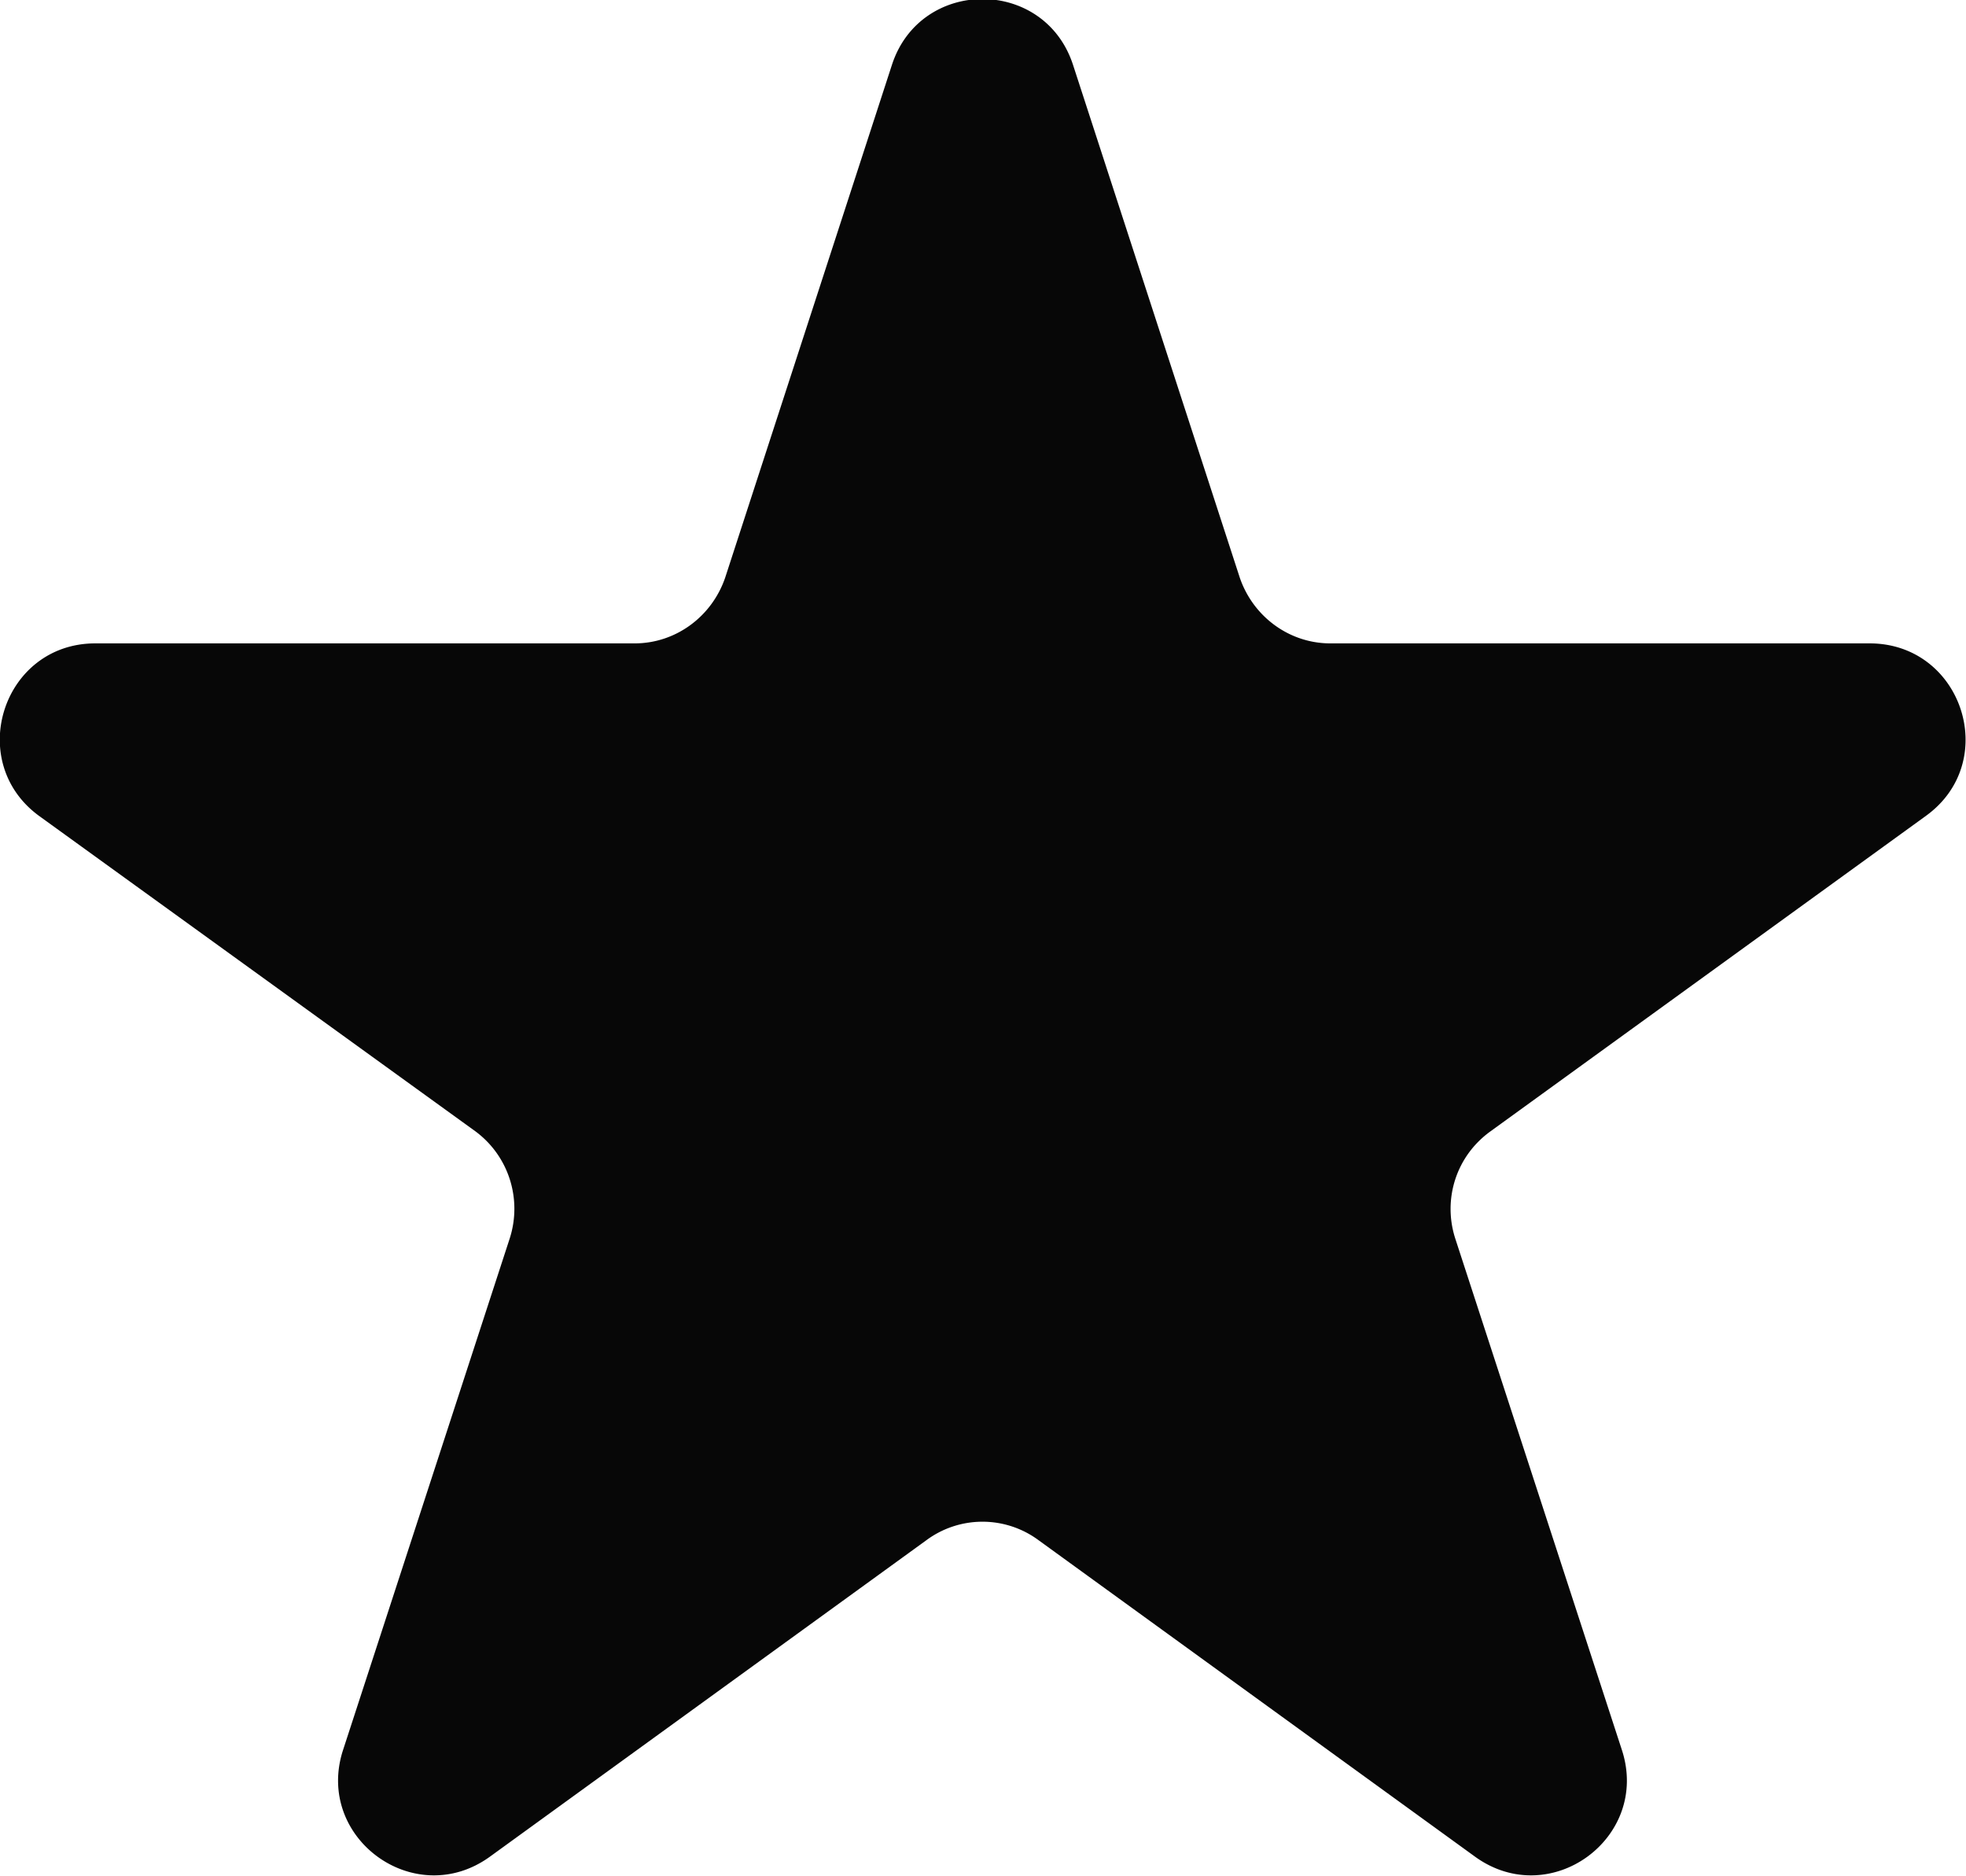 <svg xmlns="http://www.w3.org/2000/svg" width="20.631" height="19.68" fill="none"><path fill="#070707" fill-rule="evenodd" d="M9.36.68 7.61 6.06c-.14.41-.52.69-.95.69H1c-.97 0-1.37 1.24-.59 1.81l4.58 3.31c.35.26.49.71.36 1.12L3.6 18.36c-.3.92.75 1.69 1.54 1.12l4.58-3.32a.99.99 0 0 1 1.18 0l4.58 3.32c.79.57 1.84-.2 1.54-1.12l-1.75-5.37c-.13-.41.01-.86.37-1.12l4.57-3.31c.79-.57.38-1.81-.59-1.81h-5.66c-.43 0-.81-.28-.95-.69L11.26.68c-.3-.92-1.6-.92-1.9 0Z"/></svg>